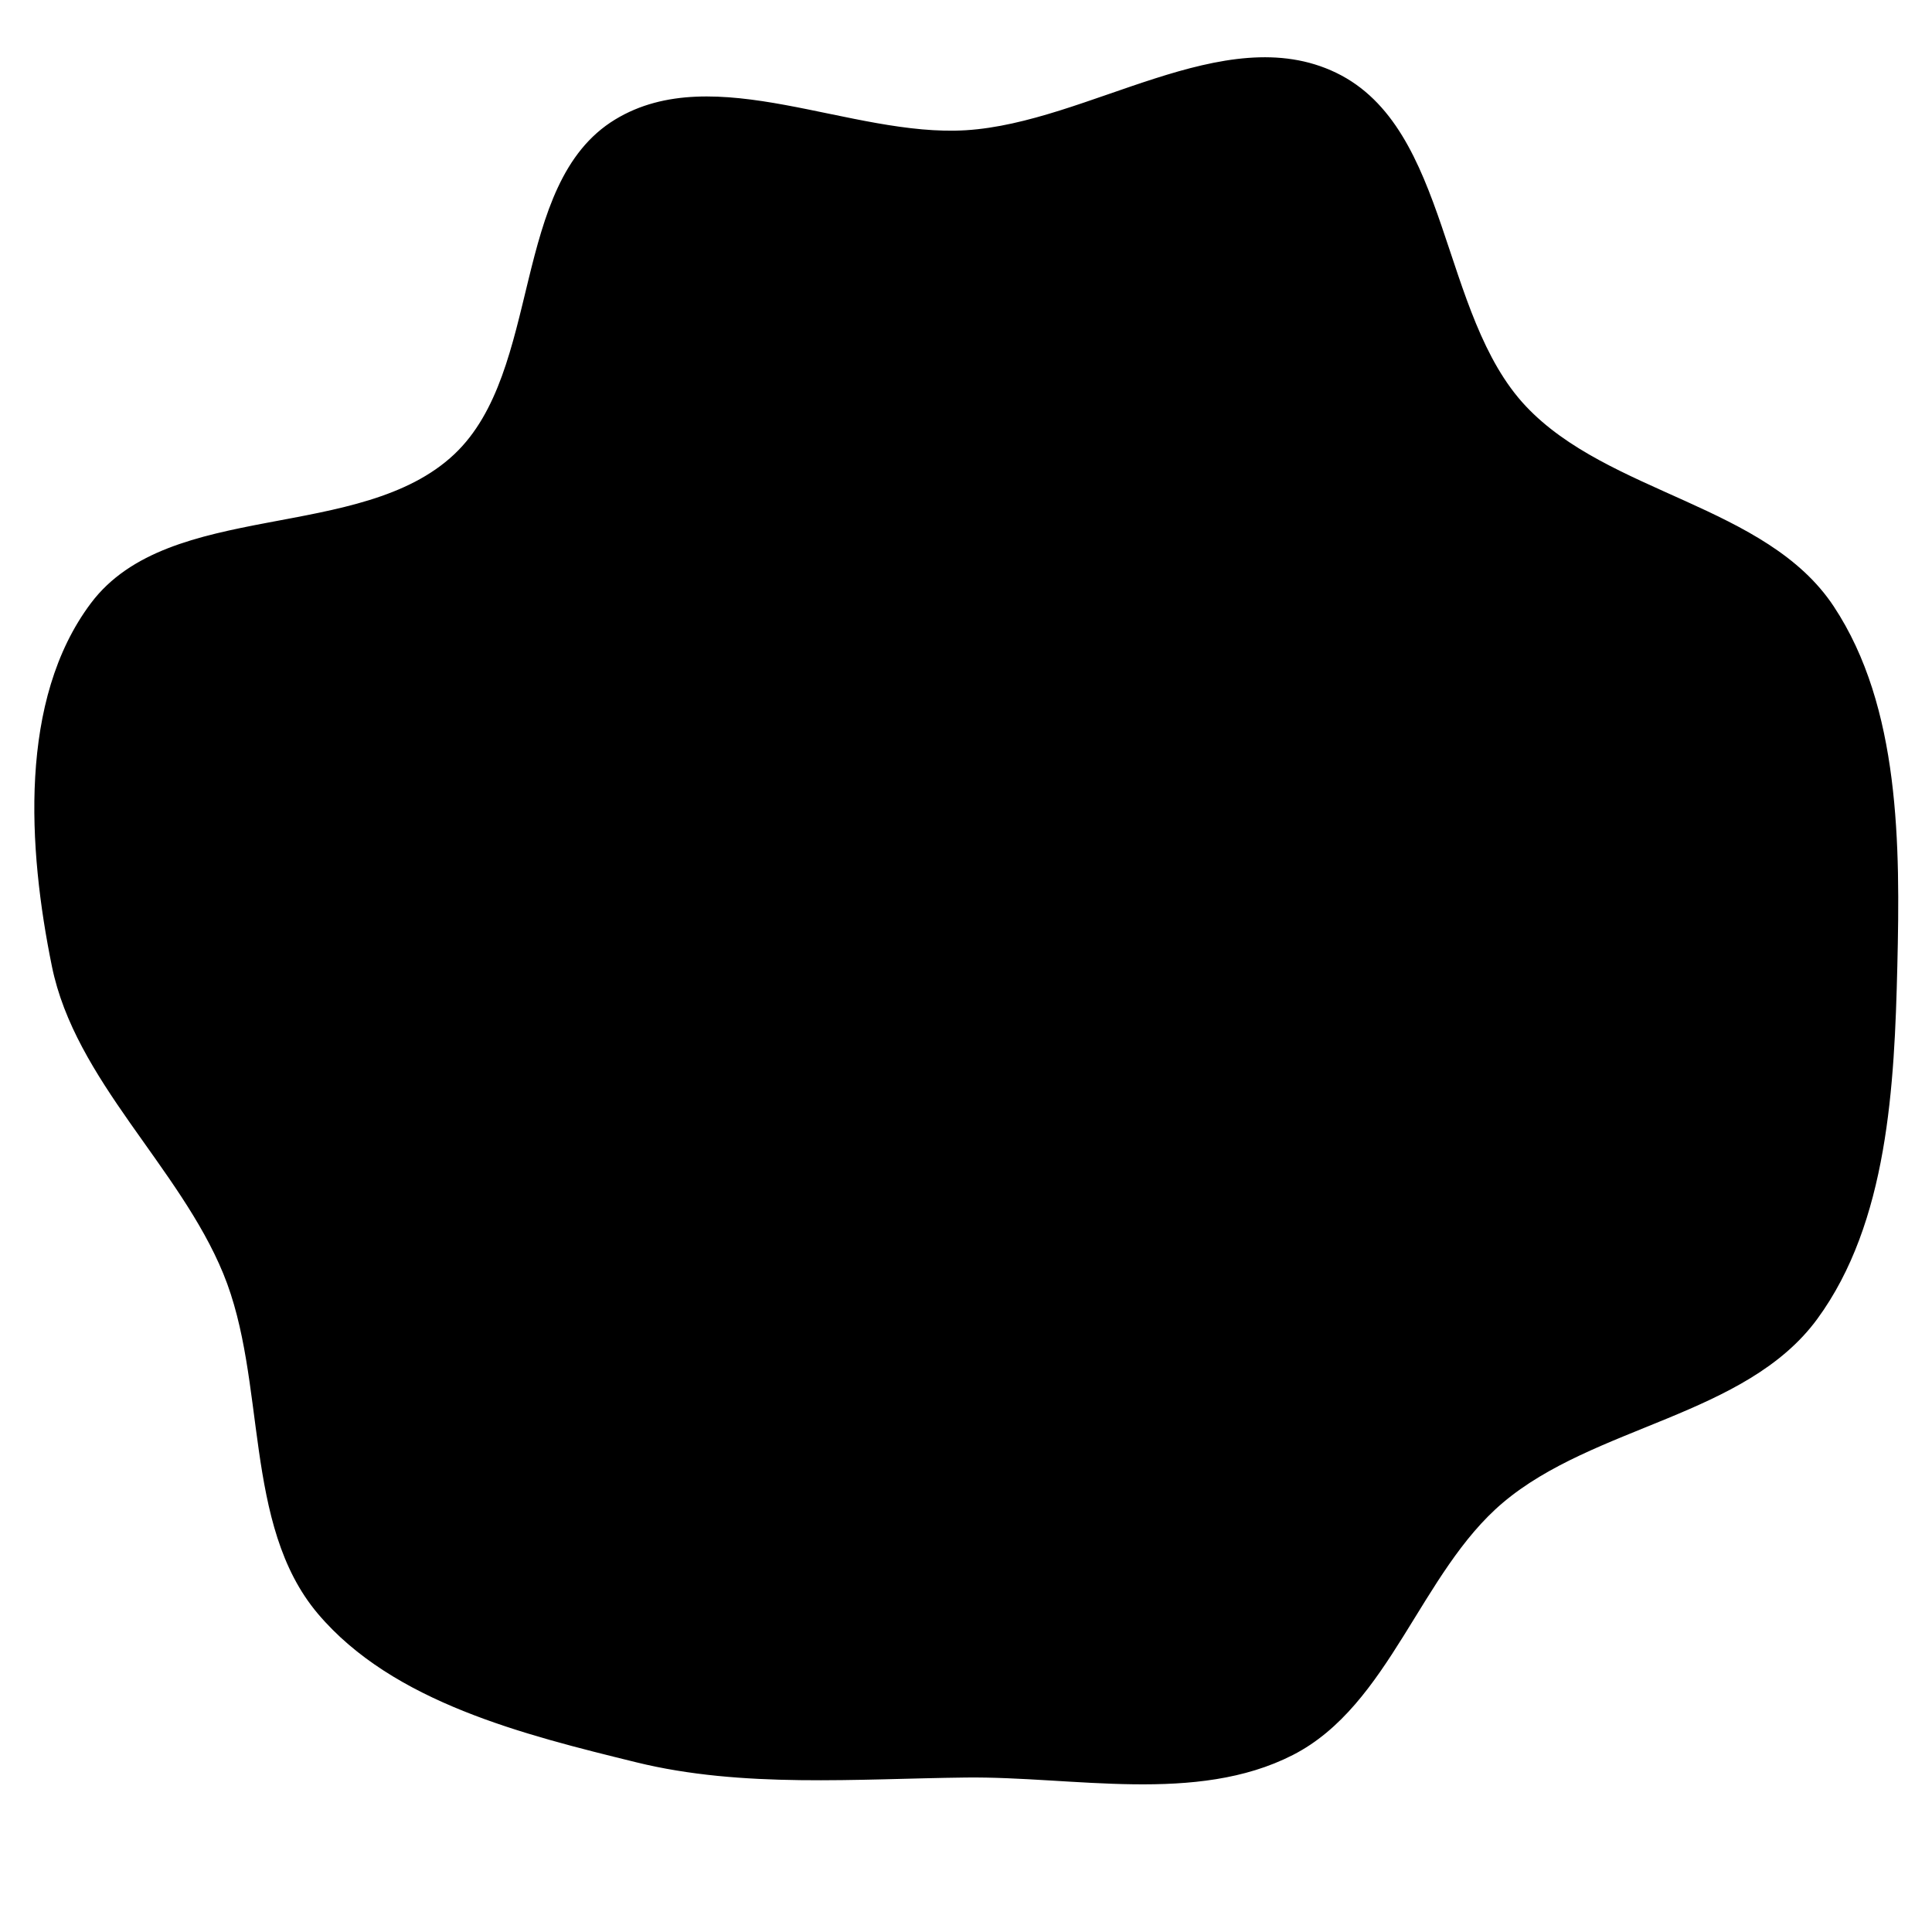 <svg xmlns="http://www.w3.org/2000/svg" version="1.1" xmlns:xlink="http://www.w3.org/1999/xlink" viewBox="0 0 700 700" style="overflow: hidden; display: block;" width="700" height="700"><defs></defs><g id="two-0" transform="matrix(1 0 0 1 0 0)" opacity="1"><path transform="matrix(1 0 0 1 350 350)" id="two-1378" d="M 308.029 127.59 C 282.297 162.701 227.343 165.991 194.131 194.131 C 164.239 219.456 153.1 267.569 118.221 285.411 C 83.407 303.22 39.102 293.09 0 293.531 C -39.411 293.976 -81.035 297.447 -119.31 288.039 C -160.001 278.036 -207.317 266.375 -234.406 234.406 C -261.67 202.229 -252.604 150.281 -268.638 111.274 C -284.623 72.384 -322.311 41.2 -330.708 0 C -339.4 -42.655 -342.806 -96.362 -316.655 -131.163 C -288.463 -168.679 -219.199 -152.861 -185.054 -185.054 C -152.767 -215.493 -164.784 -283.232 -126.863 -306.275 C -91.068 -328.026 -41.805 -299.73 -0 -302.316 C 44.626 -305.075 93.604 -342.628 133.872 -323.195 C 175.138 -303.28 171.056 -235.827 202.48 -202.48 C 232.569 -170.551 289.745 -166.631 313.963 -130.048 C 338.018 -93.708 337.984 -43.568 336.94 -0 C 335.905 43.16 333.549 92.768 308.029 127.59 Z " fill="hsl(0, 0%, 100%)" stroke="undefined" stroke-width="1" stroke-opacity="1" fill-opacity="1" visibility="visible" stroke-linecap="butt" stroke-linejoin="miter" stroke-miterlimit="4"></path></g></svg>